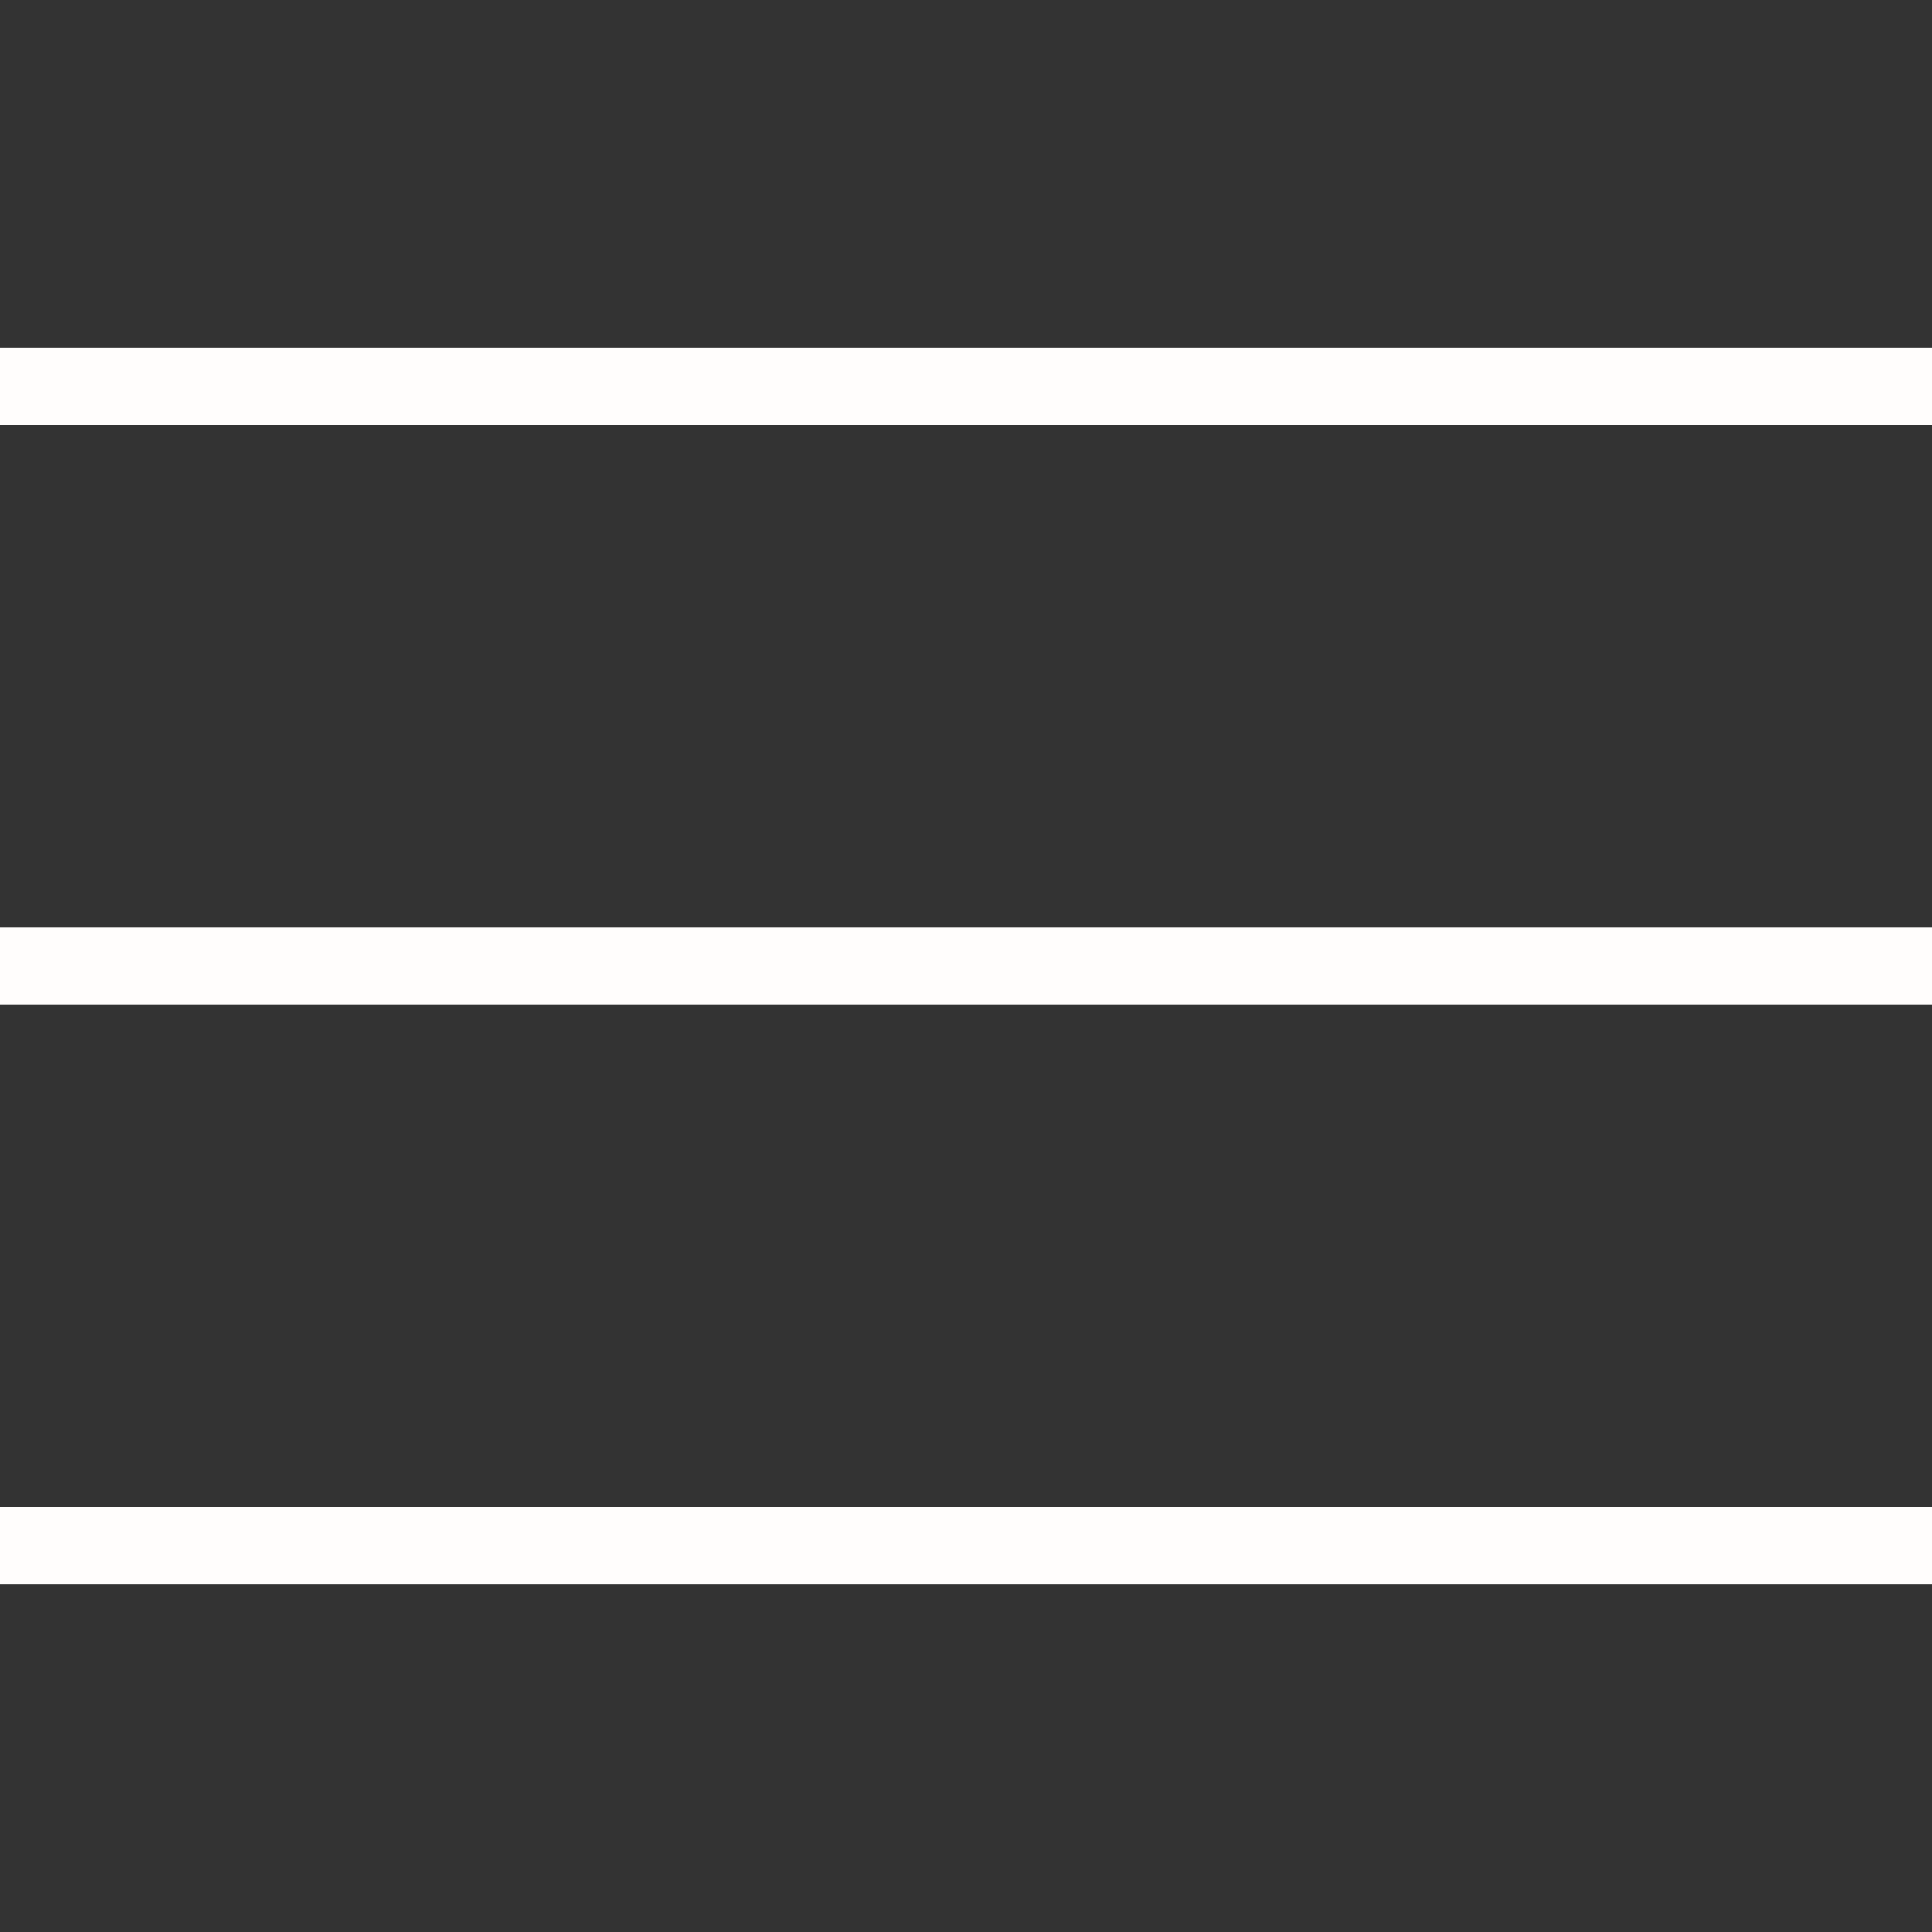 <svg xmlns="http://www.w3.org/2000/svg"  viewBox="0 0 50 50" fill="#fffdfc" width="25px" height="25px"><rect x="0" y="0" width="50" height="50" fill="#333333" stroke="none"/><path d="M 0 9 L 0 11 L 50 11 L 50 9 Z M 0 24 L 0 26 L 50 26 L 50 24 Z M 0 39 L 0 41 L 50 41 L 50 39 Z"/>



</svg>